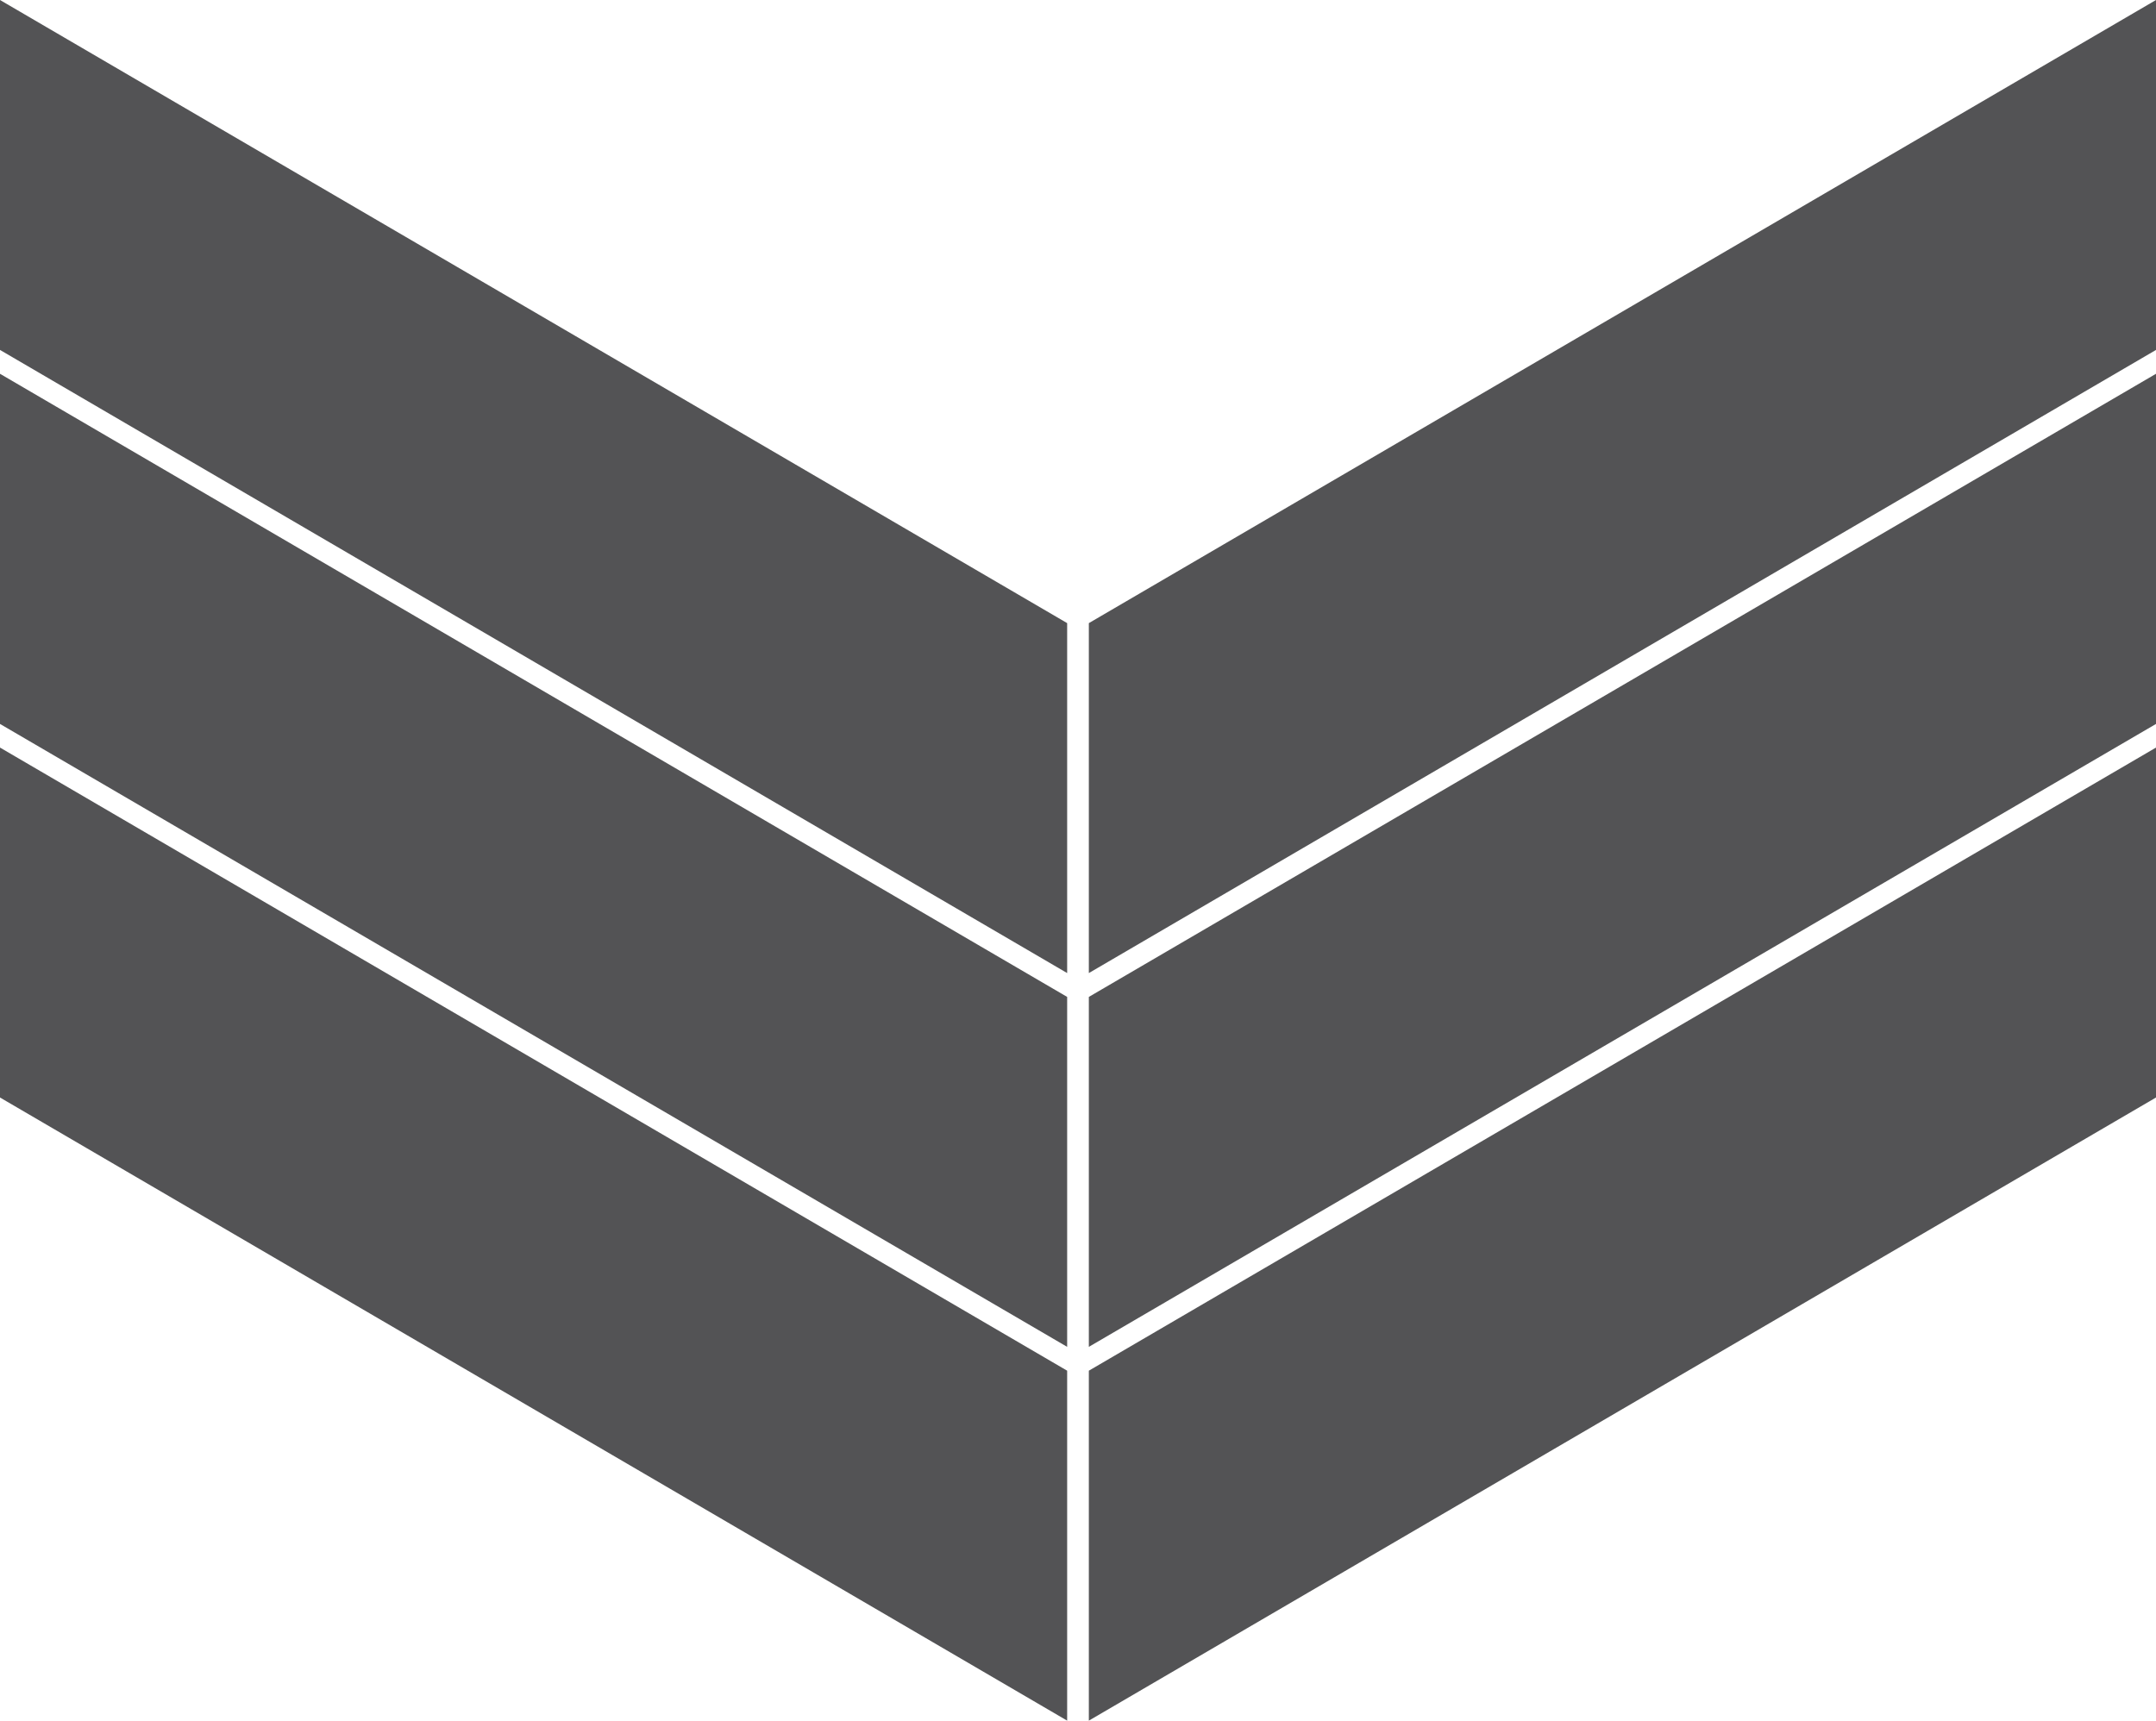 <?xml version="1.0" encoding="UTF-8"?>
<svg id="a525e934-690d-4aef-a897-9e683fe4aae0" xmlns="http://www.w3.org/2000/svg" viewBox="0 0 99.42 79.36">
  <defs>
    <style>
      .cls-1 {
        fill: #535355;
        stroke-width: 0px;
      }
    </style>
  </defs>
  <polygon class="cls-1" points="49.21 44.88 0 16.14 0 0 49.21 28.74 49.21 44.88"/>
  <polygon class="cls-1" points="49.21 62.12 0 33.39 0 17.24 49.21 45.98 49.21 62.12"/>
  <polygon class="cls-1" points="49.21 79.36 0 50.62 0 34.48 49.21 63.22 49.21 79.36"/>
  <polygon class="cls-1" points="50.21 44.88 99.42 16.14 99.42 0 50.21 28.74 50.21 44.88"/>
  <polygon class="cls-1" points="50.21 62.12 99.42 33.39 99.42 17.24 50.21 45.98 50.21 62.12"/>
  <polygon class="cls-1" points="50.21 79.36 99.42 50.62 99.42 34.48 50.21 63.22 50.21 79.36"/>
</svg>